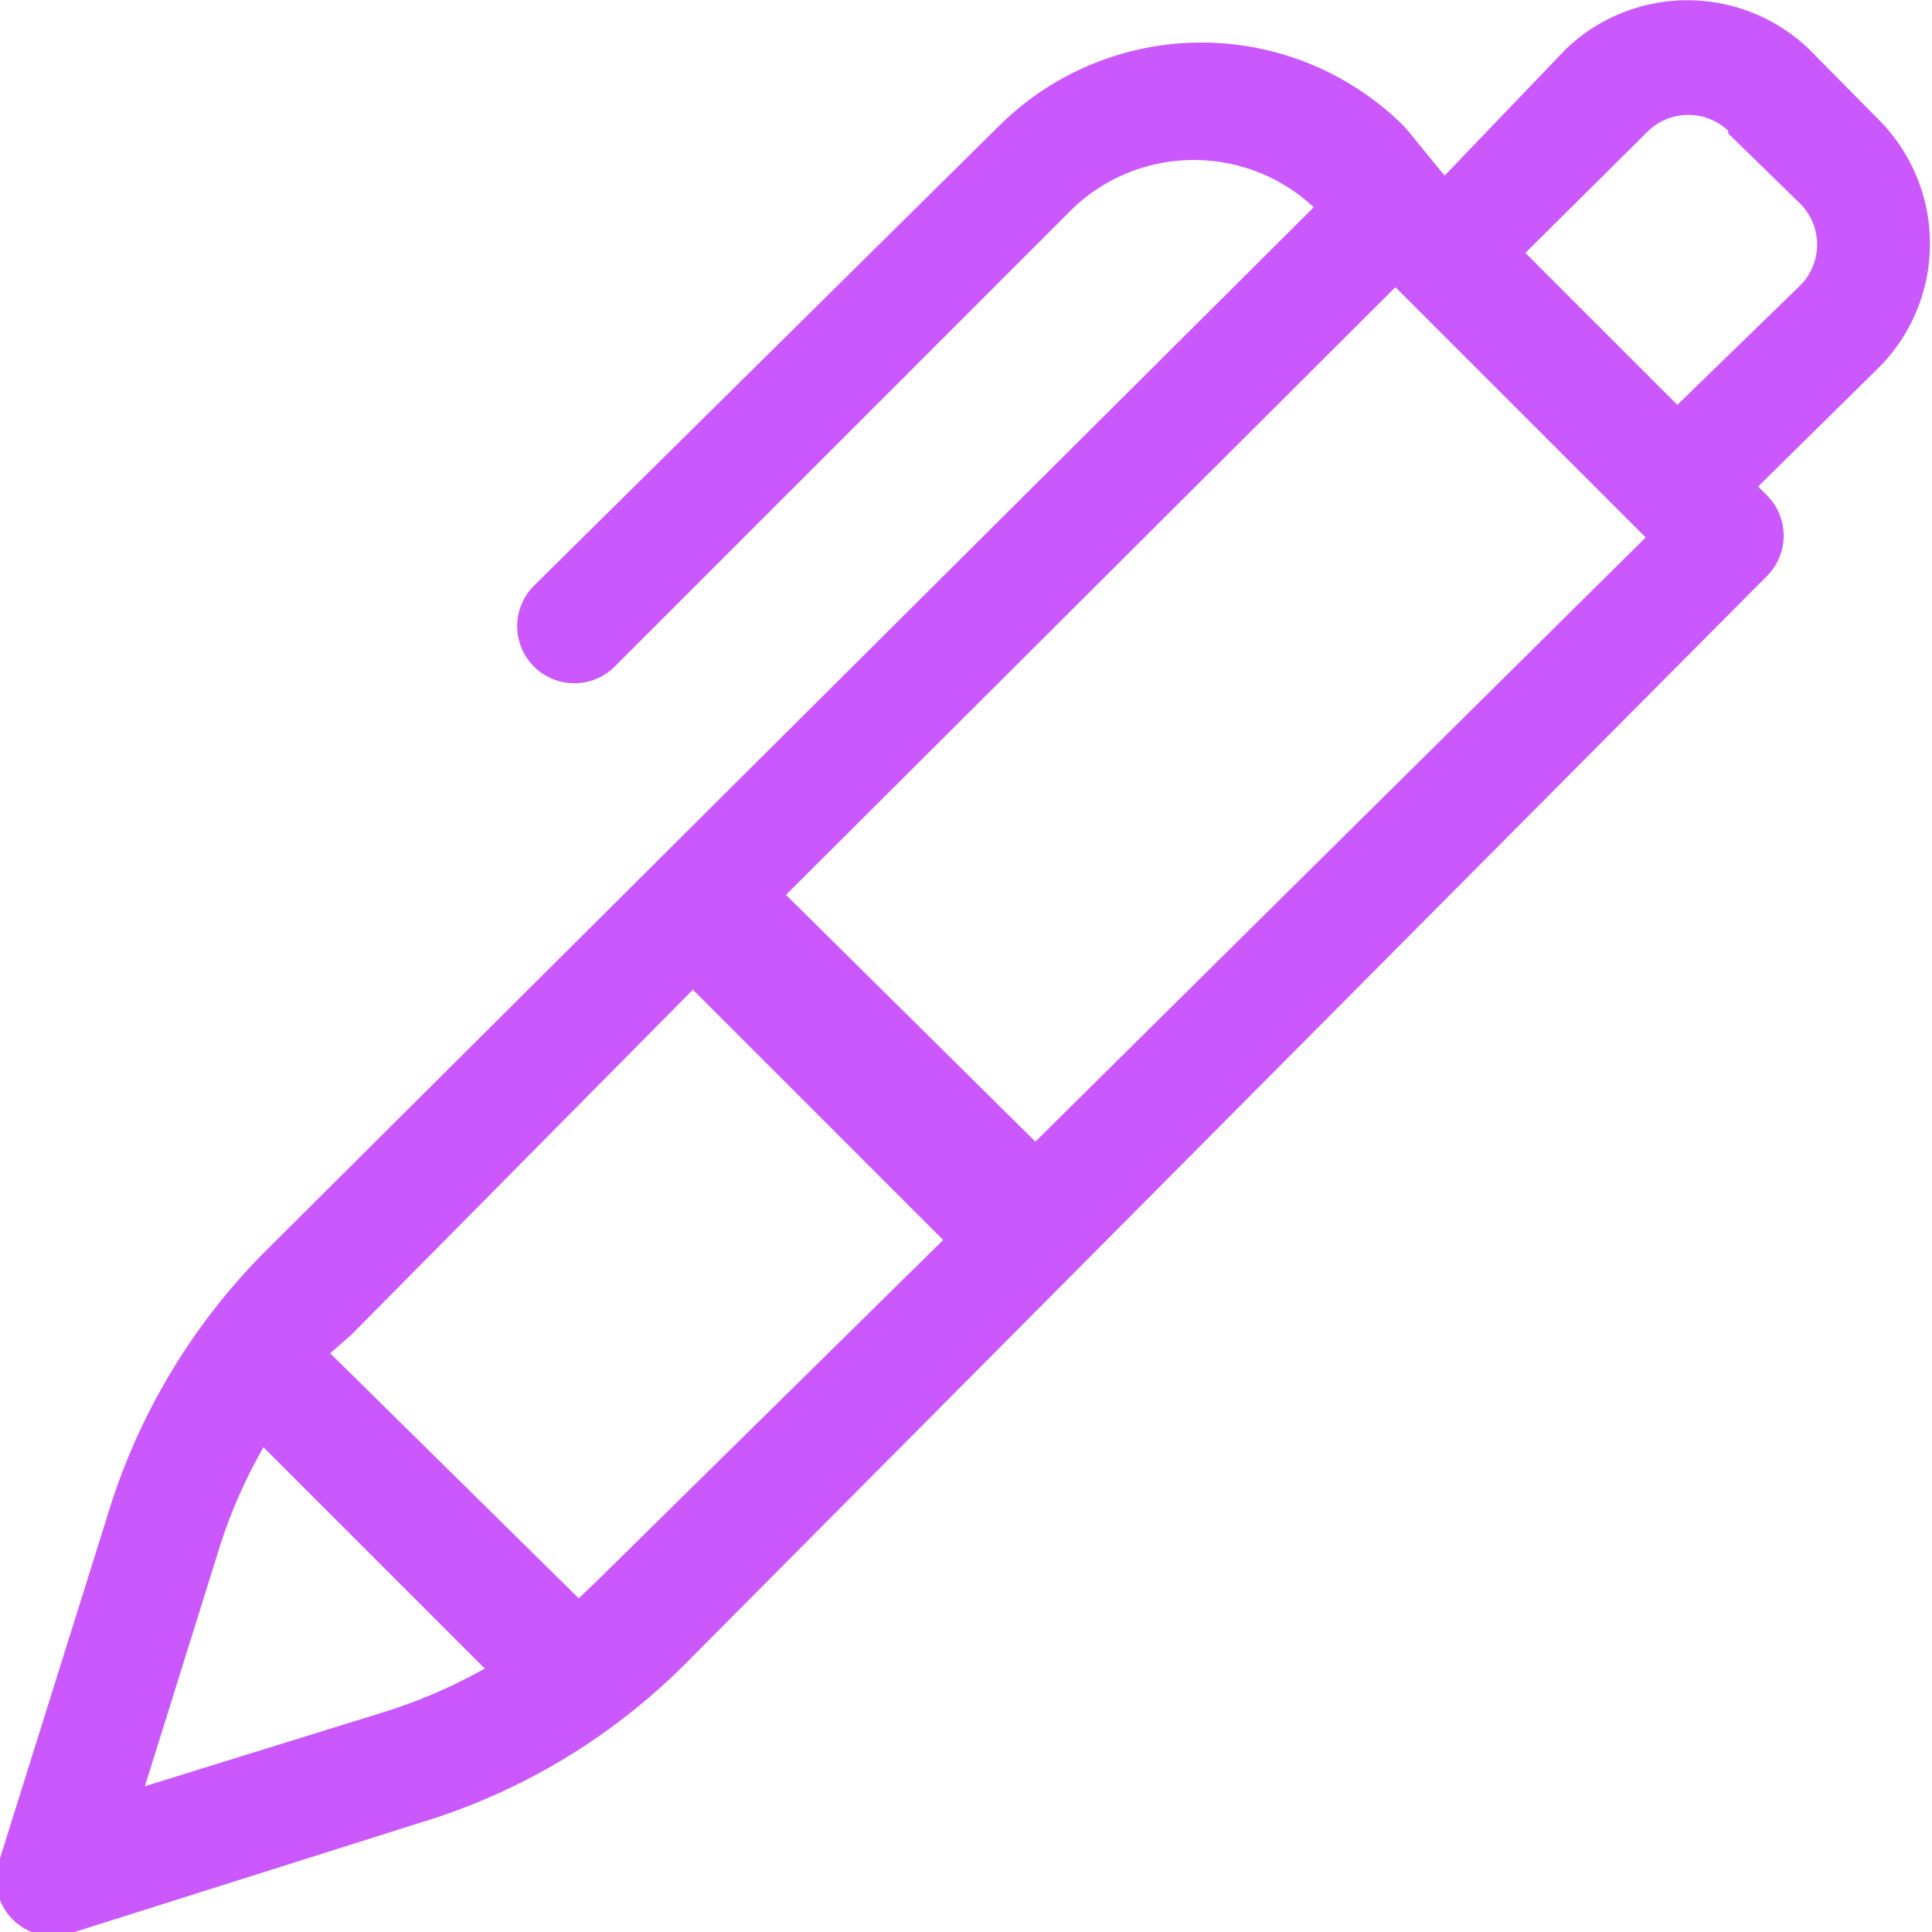 <svg xmlns="http://www.w3.org/2000/svg" viewBox="0 0 22 22"><defs><style>.cls-1{fill:#CA58FD;}</style></defs><title>Asset 18</title><g id="Layer_2" data-name="Layer 2"><g id="Layer_1-2" data-name="Layer 1"><path class="cls-1" d="M2.5,17.62A5.84,5.84,0,0,1,3,16.48L5.52,19a5.91,5.91,0,0,1-1.13.49l-2.74.85Zm5.39-6.35,2.85,2.85L6.8,18l-.21.2L3.76,15.41,4,15.2Zm8-8,2.85,2.85L11.79,13,8.95,10.19Zm3.79-1.75.82.8a.66.66,0,0,1,0,.93L19.1,4.61,17.37,2.88,18.76,1.5A.66.66,0,0,1,19.68,1.49ZM4.77,20.76a7.22,7.22,0,0,0,3-1.78L20.12,6.56a.65.65,0,0,0,0-.92l-.1-.1,1.39-1.37a2,2,0,0,0,0-2.79L20.6.56a2,2,0,0,0-2.77,0L16.45,2,16,1.45a3.27,3.27,0,0,0-4.64,0L6.08,6.67A.65.65,0,0,0,7,7.59l5.23-5.23a2,2,0,0,1,2.73,0L3,14.27a7.22,7.22,0,0,0-1.78,3L0,21.16A.65.65,0,0,0,.85,22Z"/></g></g></svg>